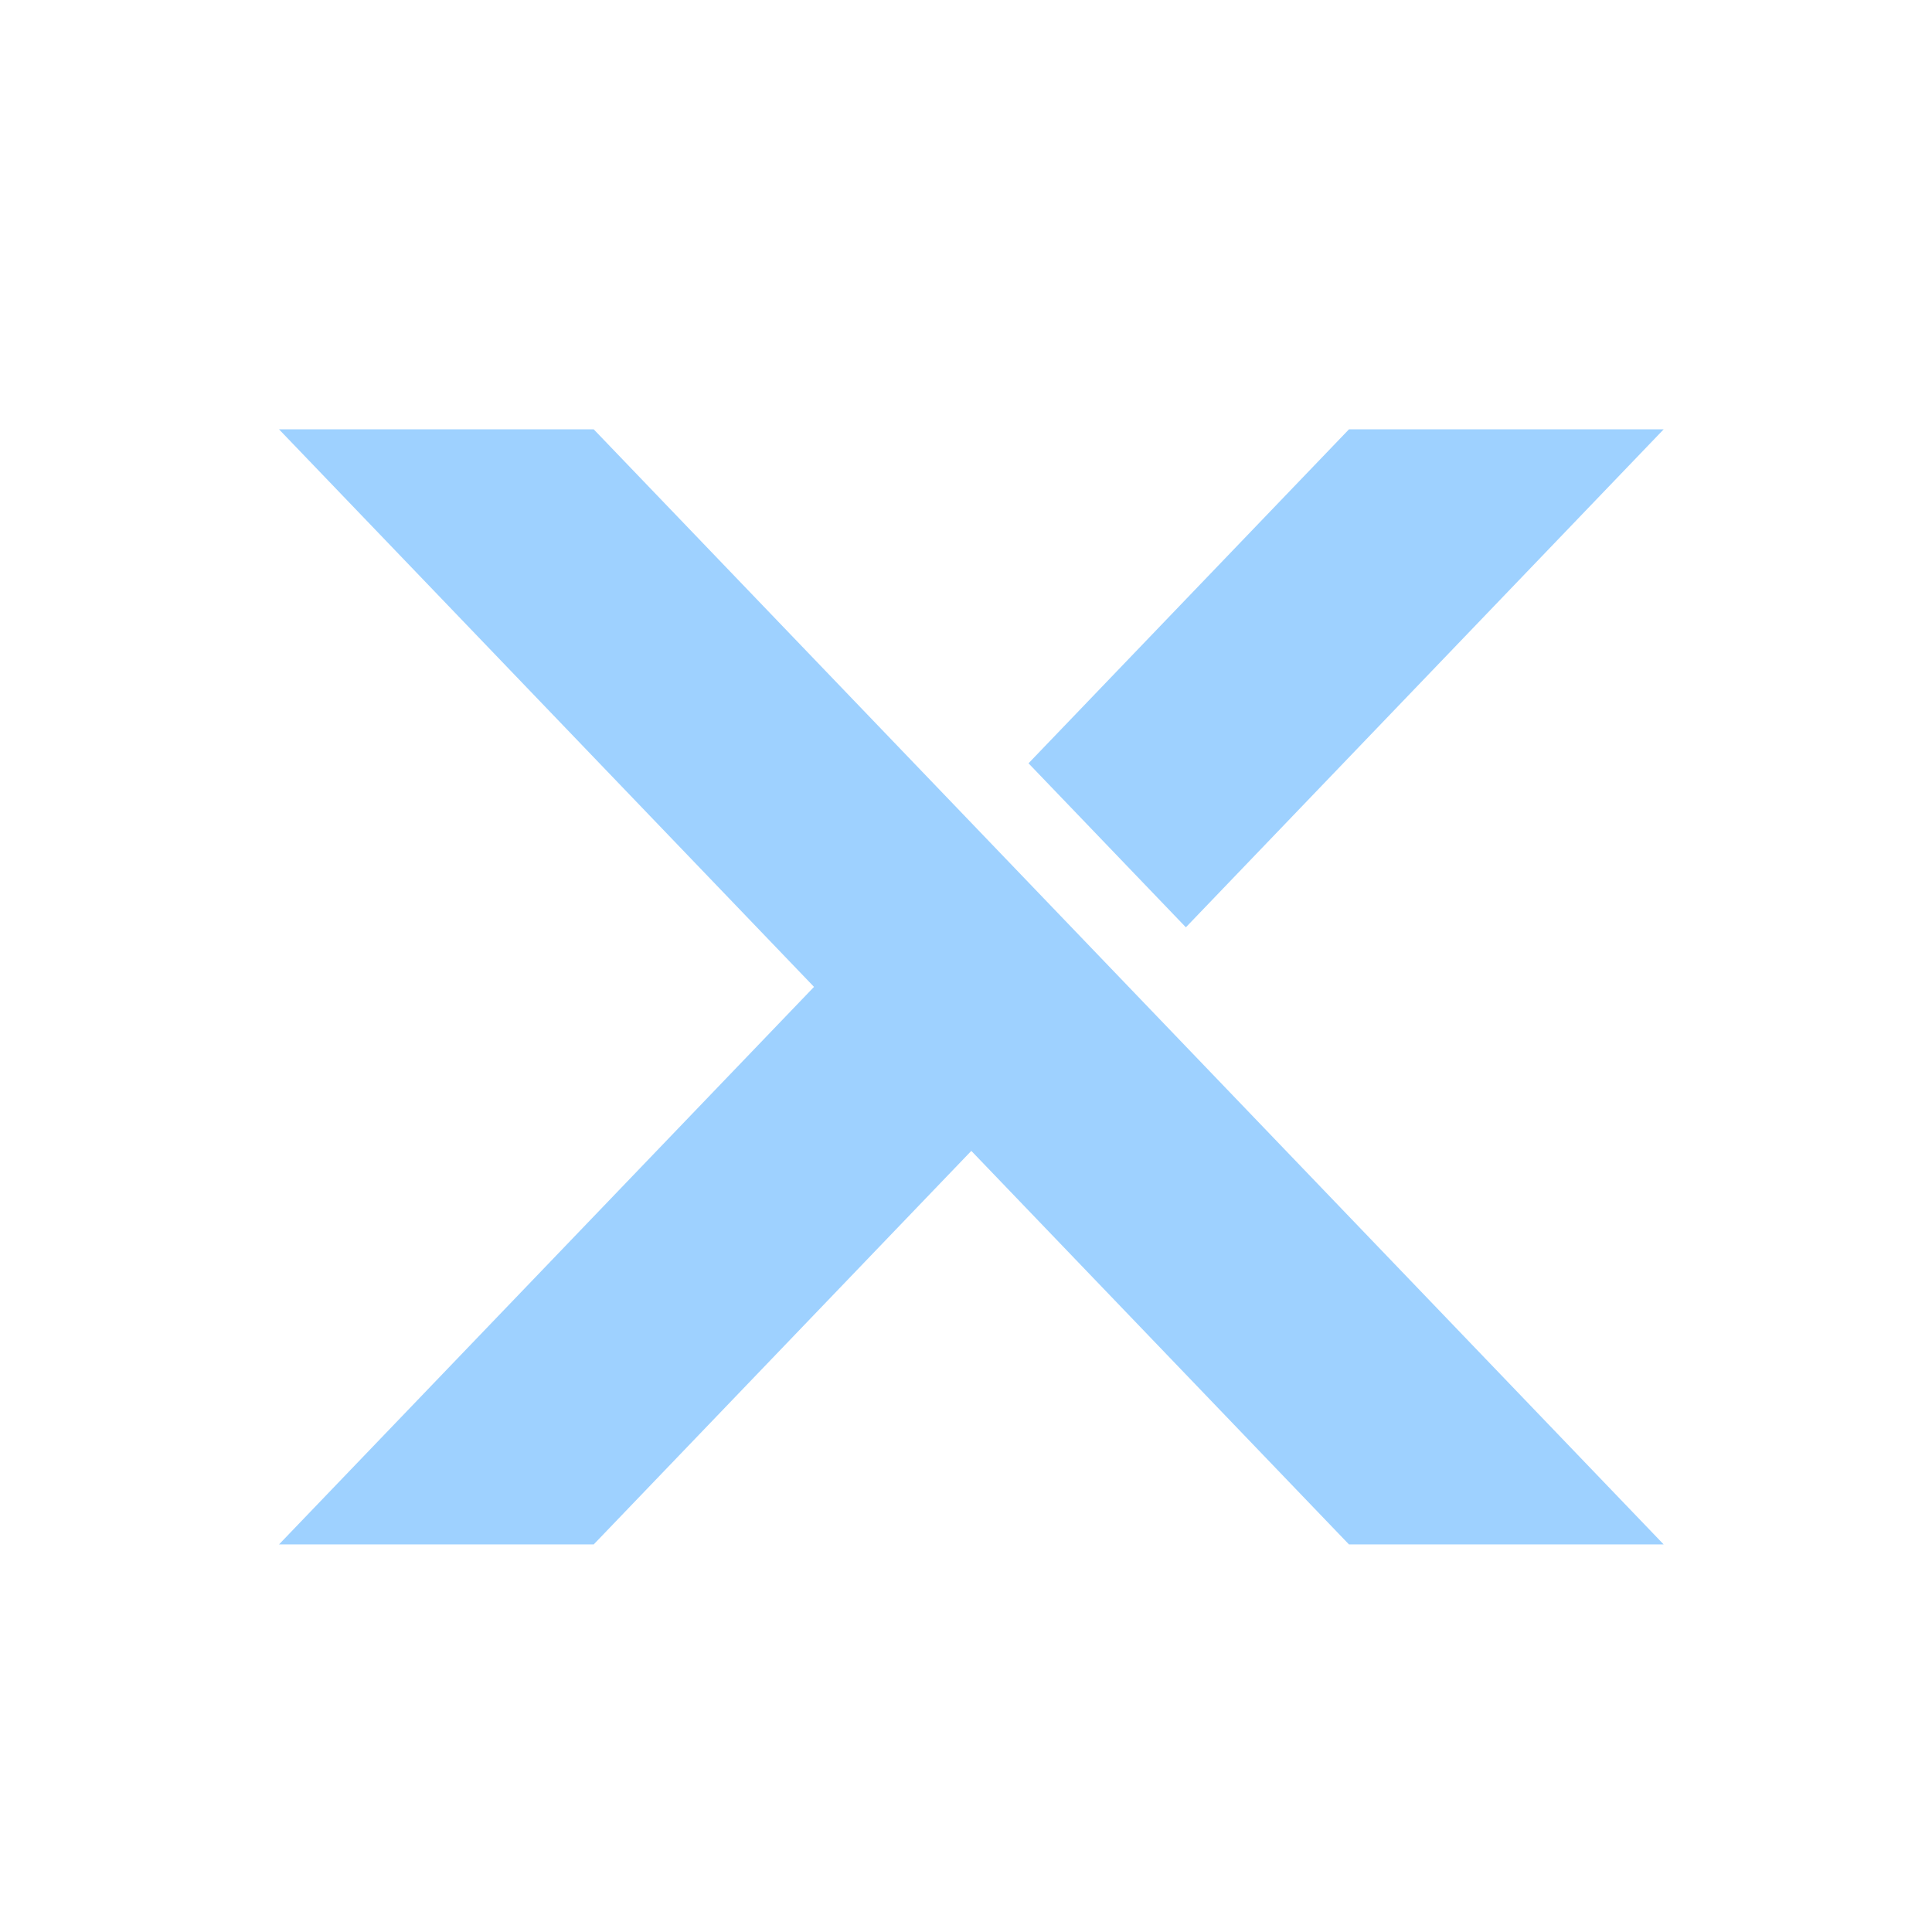 <svg width="36" height="36" viewBox="0 0 36 36" fill="none" xmlns="http://www.w3.org/2000/svg">
<mask id="mask0_1440_11116" style="mask-type:alpha" maskUnits="userSpaceOnUse" x="0" y="0" width="36" height="36">
<rect width="36" height="36" fill="#D9D9D9"/>
</mask>
<g mask="url(#mask0_1440_11116)">
<g filter="url(#filter0_d_1440_11116)">
<path fill-rule="evenodd" clip-rule="evenodd" d="M18.099 21.445L25.136 28.778H31L11.063 8H5.199L15.168 18.389L5.199 28.778H11.063L18.099 21.445ZM31 8L22.097 17.279L19.165 14.223L25.136 8H31Z" fill="#9ED1FF"/>
</g>
</g>
<defs>
<filter id="filter0_d_1440_11116" x="0.108" y="2.909" width="35.983" height="30.96" filterUnits="userSpaceOnUse" color-interpolation-filters="sRGB">
<feFlood flood-opacity="0" result="BackgroundImageFix"/>
<feColorMatrix in="SourceAlpha" type="matrix" values="0 0 0 0 0 0 0 0 0 0 0 0 0 0 0 0 0 0 127 0" result="hardAlpha"/>
<feOffset/>
<feGaussianBlur stdDeviation="2.545"/>
<feComposite in2="hardAlpha" operator="out"/>
<feColorMatrix type="matrix" values="0 0 0 0 0.468 0 0 0 0 0.745 0 0 0 0 1 0 0 0 1 0"/>
<feBlend mode="normal" in2="BackgroundImageFix" result="effect1_dropShadow_1440_11116"/>
<feBlend mode="normal" in="SourceGraphic" in2="effect1_dropShadow_1440_11116" result="shape"/>
</filter>
</defs>
</svg>
